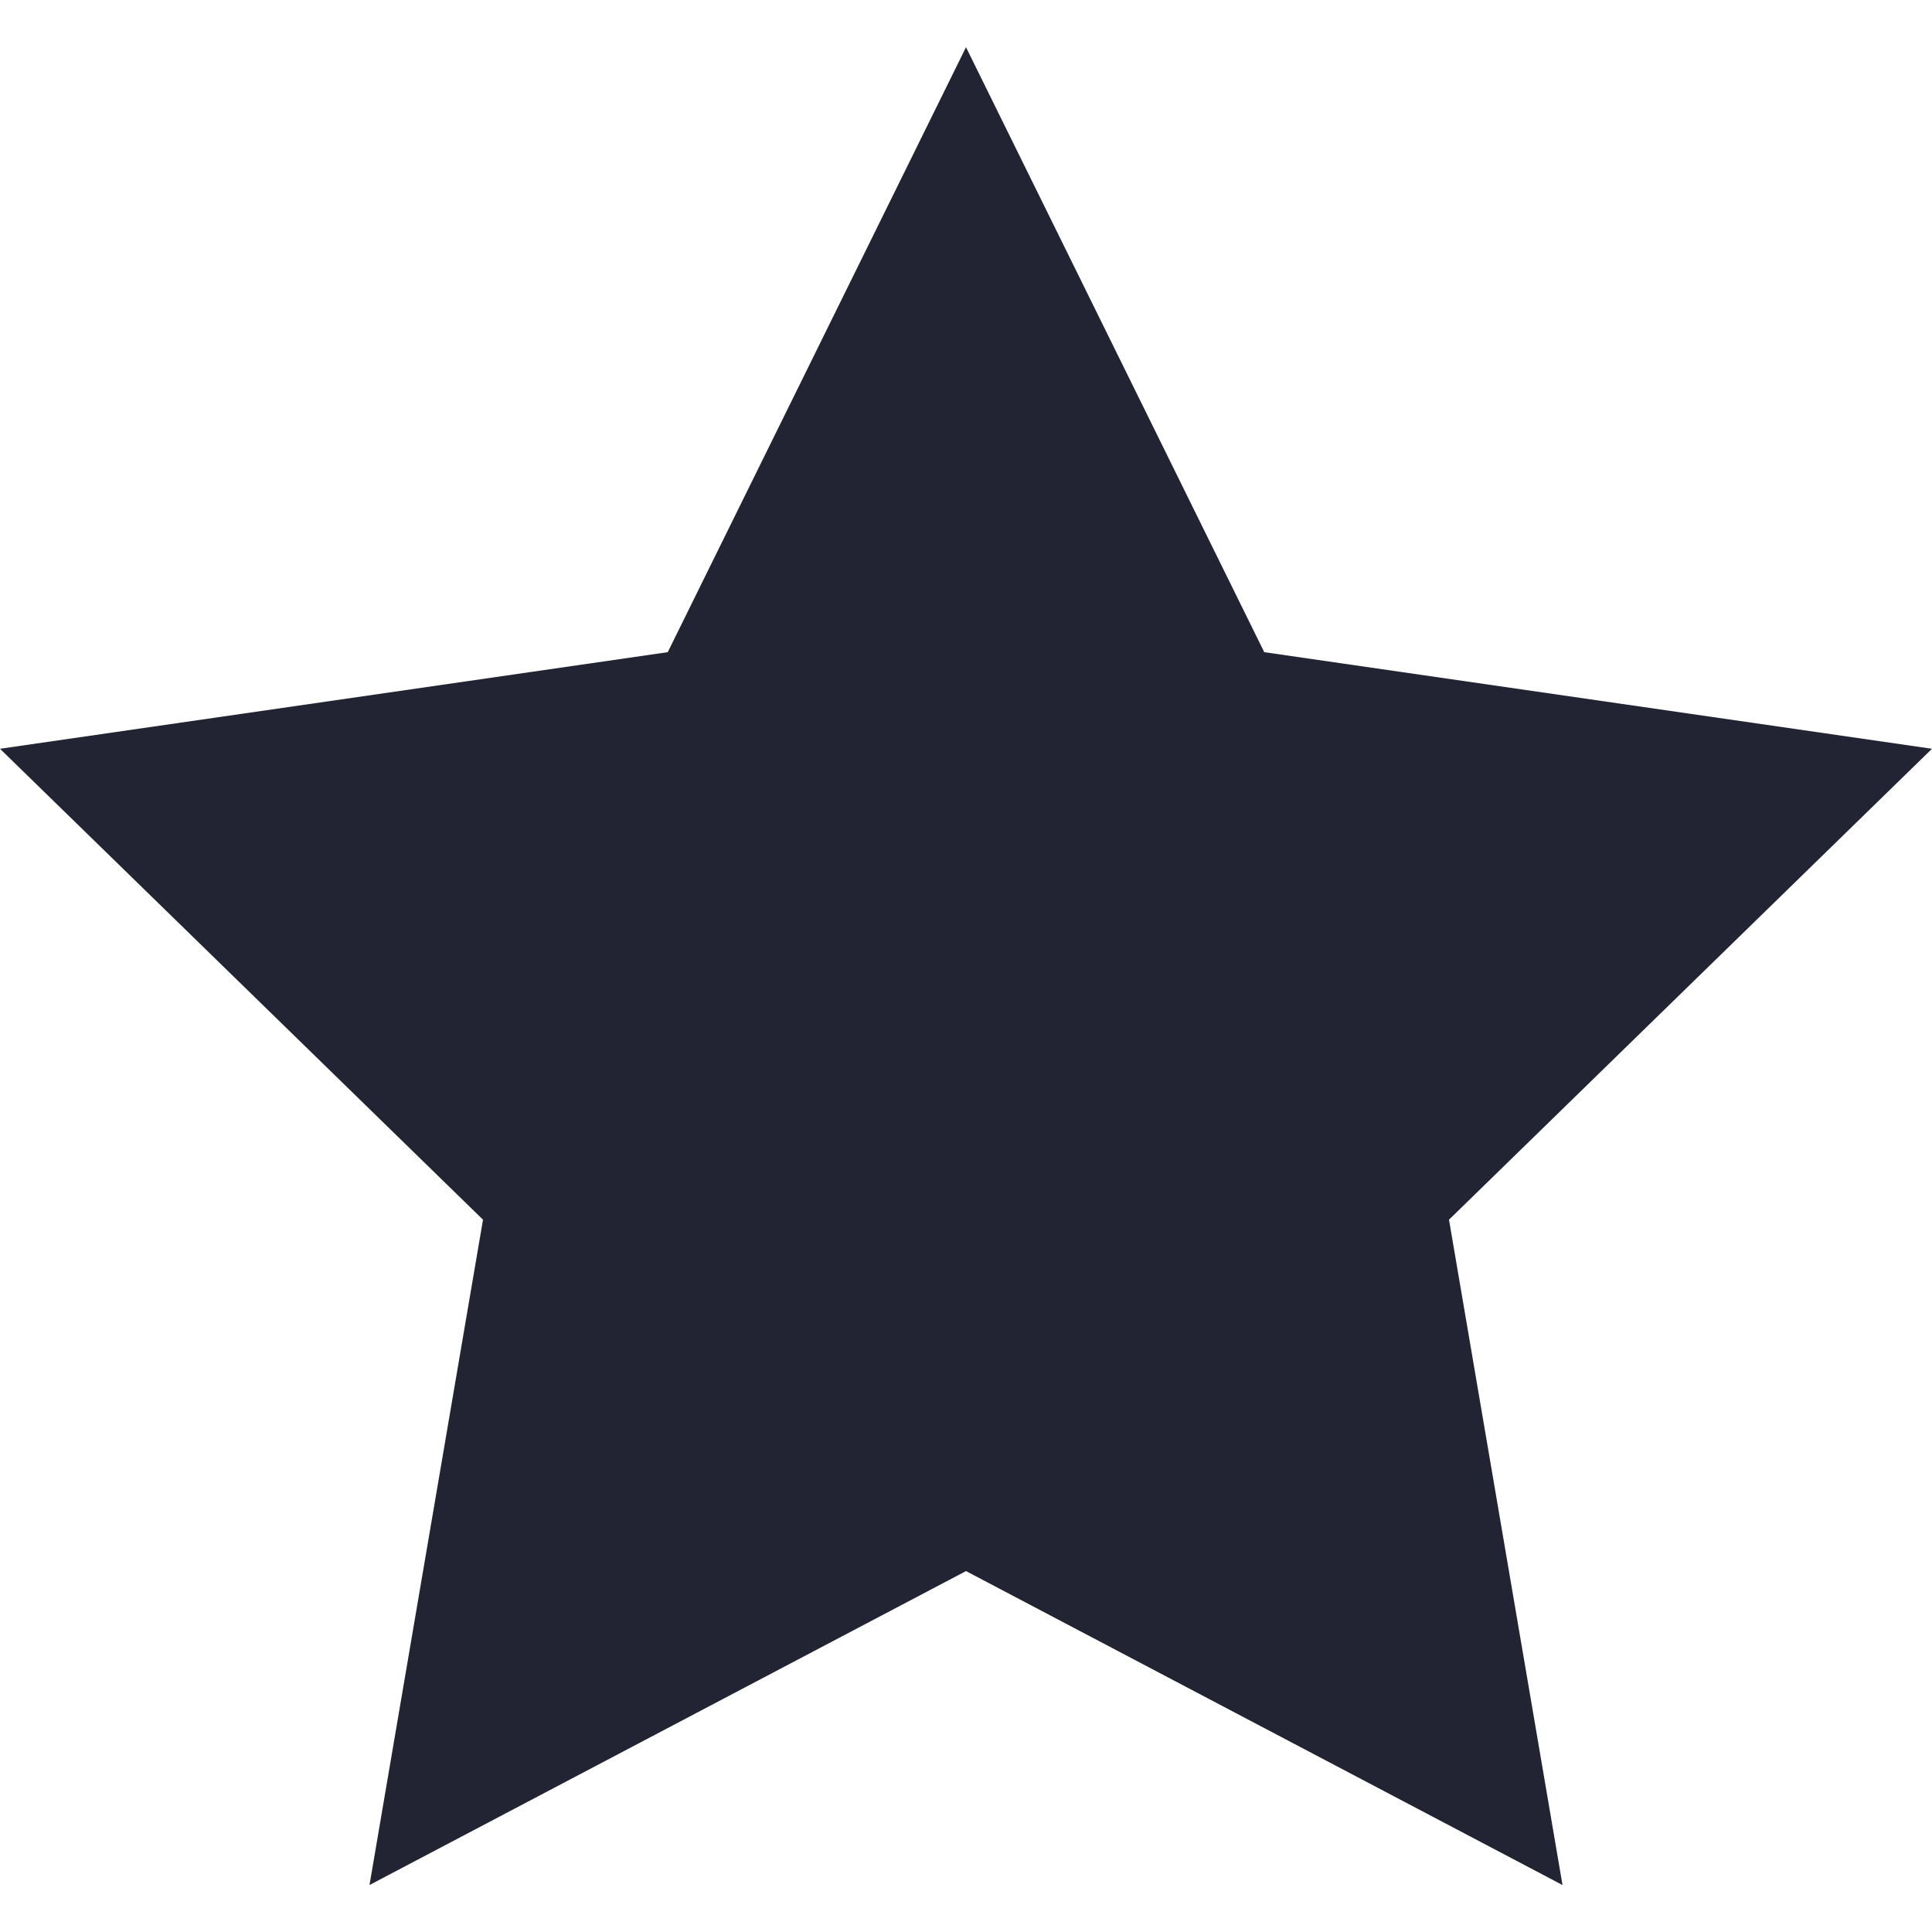 <svg width="16" height="16" viewBox="0 0 16 16" fill="none" xmlns="http://www.w3.org/2000/svg">
<path d="M8 0.391L10.47 5.401L16 6.201L12 10.101L12.94 15.611L8 13.011L3.06 15.611L4 10.101L0 6.201L5.53 5.401L8 0.391Z" fill="#232433"/>
</svg>
